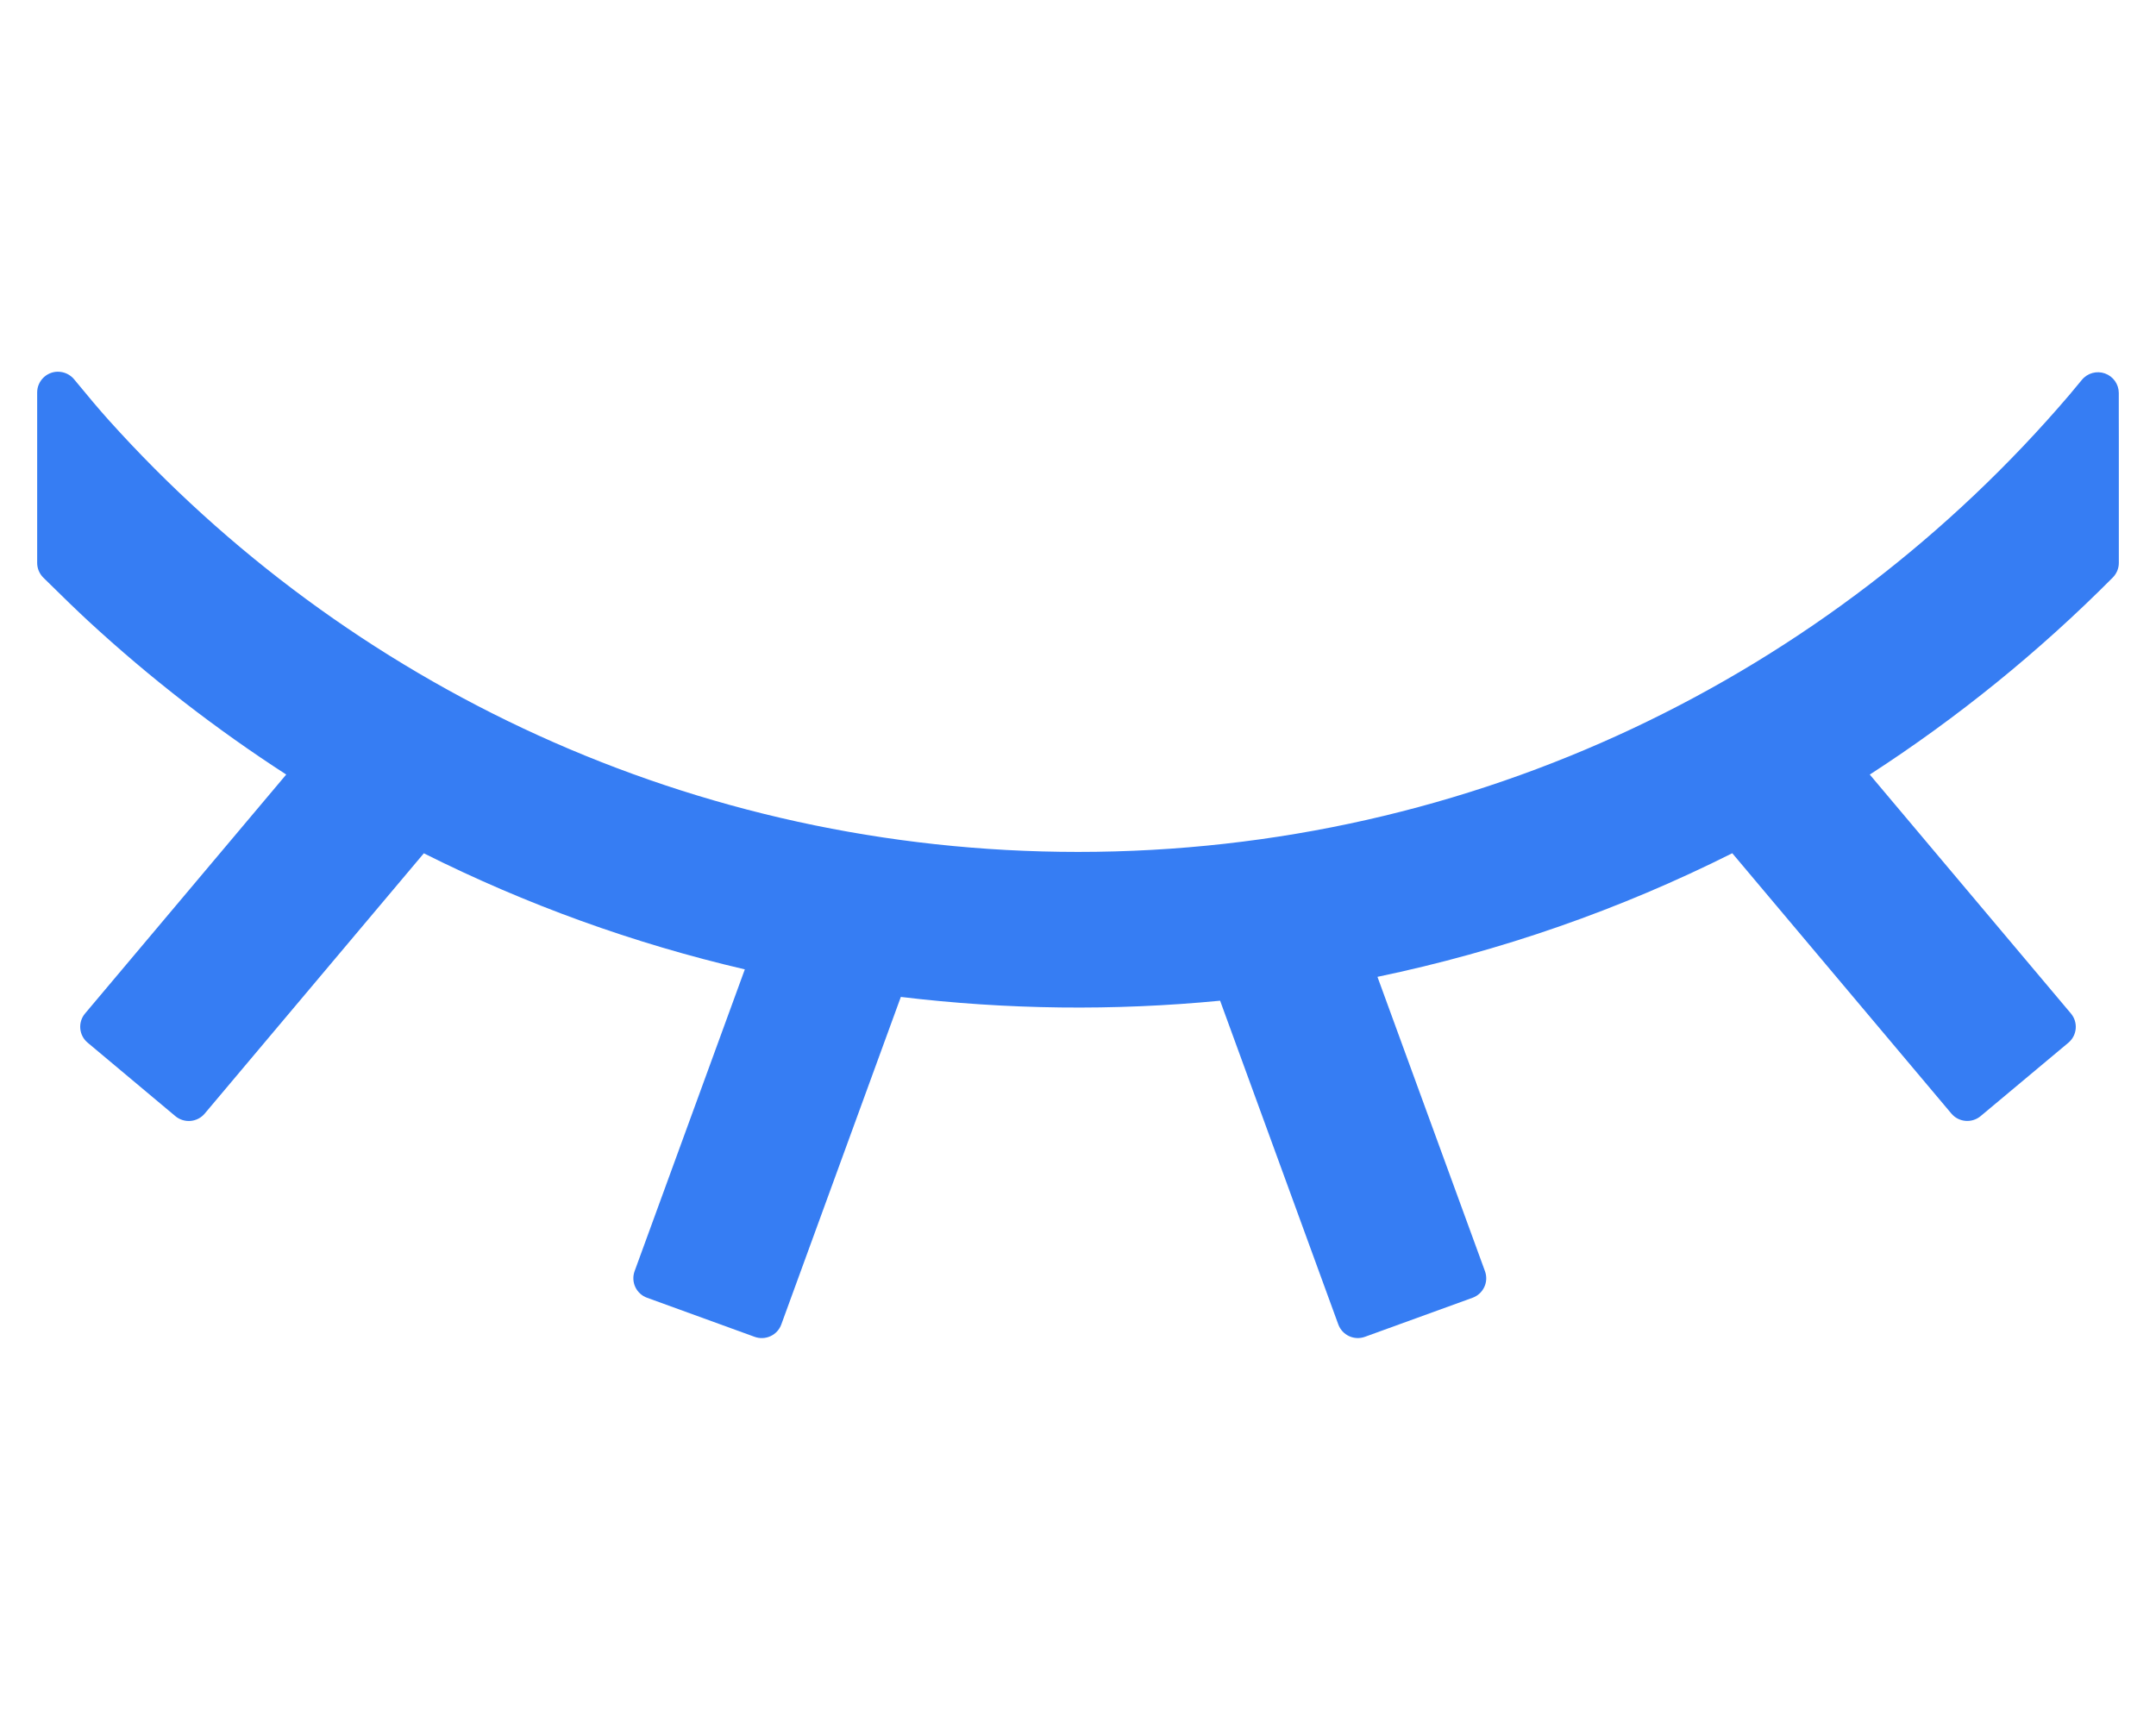 <?xml version="1.0" encoding="UTF-8"?>
<svg width="58px" height="46px" viewBox="0 0 58 46" version="1.1" xmlns="http://www.w3.org/2000/svg" xmlns:xlink="http://www.w3.org/1999/xlink">
    <title>密码隐藏</title>
    <g id="页面-3" stroke="none" stroke-width="1" fill="none" fill-rule="evenodd">
        <g id="icon" transform="translate(-345, -52)" fill="#367DF3" fill-rule="nonzero">
            <path d="M346.56,62.001 C346.728,62.001 346.887,62.076 346.994,62.205 C347.361,62.653 347.667,63.015 347.917,63.294 C354.326,70.429 363.637,74.92 374.001,74.92 C384.681,74.92 394.244,70.15 400.664,62.631 C400.762,62.514 400.877,62.377 401.005,62.221 C401.154,62.038 401.403,61.968 401.626,62.047 C401.849,62.126 401.998,62.336 401.999,62.572 L401.999,63.214 L402,63.759 L402,67.145 C402,67.293 401.94,67.435 401.835,67.54 C399.853,69.534 397.662,71.311 395.3,72.839 L400.712,79.268 C400.91,79.504 400.879,79.856 400.642,80.054 L398.283,82.027 C398.046,82.225 397.694,82.195 397.495,81.959 L391.601,74.955 C388.578,76.473 385.369,77.591 382.056,78.281 L384.948,86.199 C384.999,86.339 384.993,86.492 384.93,86.626 C384.867,86.761 384.753,86.865 384.614,86.915 L381.72,87.965 C381.581,88.016 381.426,88.009 381.292,87.947 C381.157,87.884 381.053,87.771 381.002,87.631 L377.823,78.923 C374.964,79.199 372.085,79.165 369.234,78.821 L366.019,87.631 C365.969,87.771 365.865,87.885 365.73,87.947 C365.595,88.01 365.441,88.017 365.301,87.966 L362.408,86.915 C362.268,86.865 362.154,86.761 362.091,86.627 C362.028,86.493 362.021,86.339 362.072,86.199 L365.037,78.08 C362.045,77.383 359.146,76.334 356.402,74.957 L350.508,81.959 C350.413,82.073 350.276,82.144 350.128,82.157 C349.979,82.17 349.832,82.124 349.718,82.029 L347.358,80.052 C347.121,79.855 347.09,79.503 347.288,79.267 L352.7,72.838 C350.814,71.618 349.036,70.24 347.386,68.718 C347.1,68.454 346.693,68.062 346.165,67.54 C346.06,67.435 346,67.293 346,67.145 L346,62.558 C346,62.251 346.252,62 346.56,62 L346.56,62.001 Z" id="路径"></path>
        </g>
    </g>
</svg>